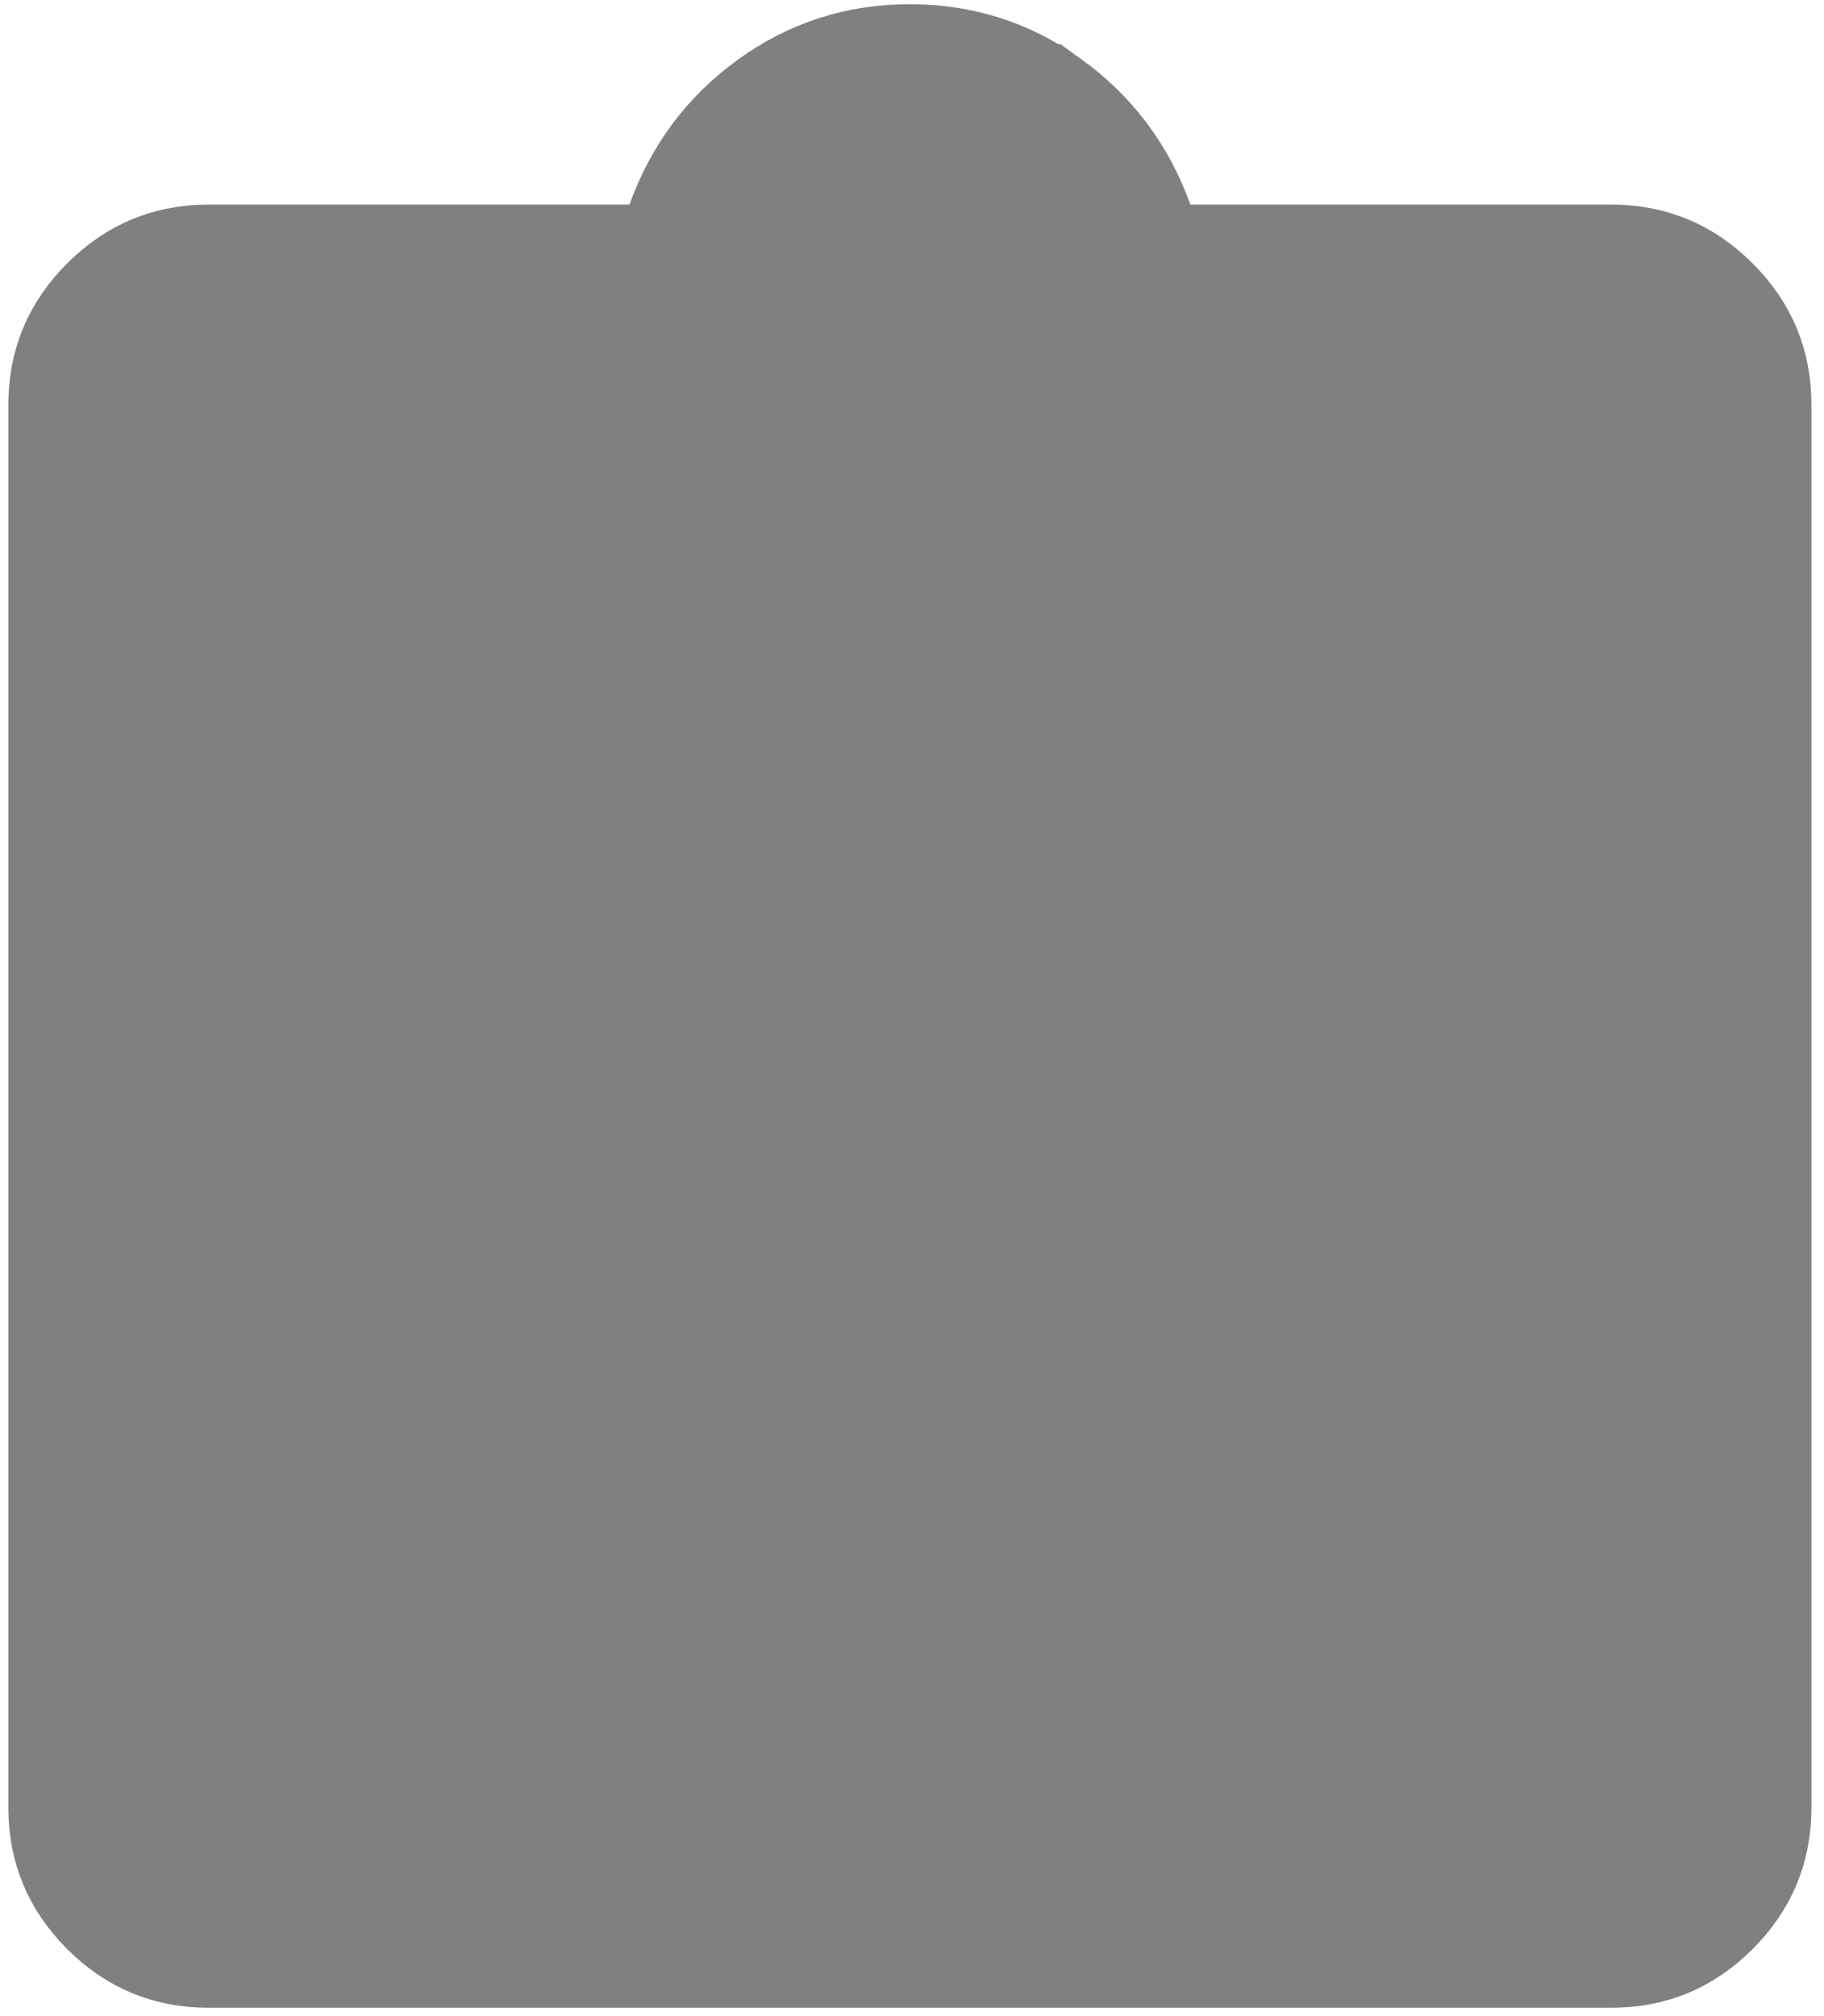 <svg width="19" height="21" viewBox="0 0 19 21" fill="none" xmlns="http://www.w3.org/2000/svg">
<path d="M6.908 2.631H6.556H2.174C1.734 2.631 1.369 2.782 1.053 3.097C0.738 3.413 0.587 3.778 0.587 4.218V18.827C0.587 19.267 0.738 19.632 1.053 19.948C1.369 20.263 1.734 20.413 2.174 20.413H16.783C17.223 20.413 17.588 20.263 17.904 19.947C18.219 19.631 18.369 19.267 18.369 18.827V4.218C18.369 3.778 18.219 3.413 17.903 3.097C17.587 2.782 17.223 2.631 16.783 2.631H12.4H12.049L11.93 2.301C11.737 1.768 11.42 1.346 10.973 1.023L6.908 2.631ZM6.908 2.631L7.027 2.301M6.908 2.631L7.027 2.301M7.027 2.301C7.219 1.768 7.537 1.346 7.984 1.023L7.984 1.023M7.027 2.301L7.984 1.023M7.984 1.023C8.428 0.703 8.921 0.544 9.478 0.544M7.984 1.023L9.478 0.544M9.478 0.544C10.035 0.544 10.528 0.703 10.973 1.023L9.478 0.544ZM9.296 12.066H8.112L8.937 12.914L9.844 13.847C9.947 13.961 9.996 14.087 9.996 14.249C9.996 14.412 9.947 14.521 9.855 14.612C9.767 14.7 9.655 14.753 9.478 14.753C9.302 14.753 9.19 14.7 9.101 14.612L6.388 11.899C6.3 11.811 6.248 11.699 6.248 11.522C6.248 11.346 6.3 11.234 6.388 11.145L9.101 8.432C9.19 8.344 9.302 8.292 9.478 8.292C9.655 8.292 9.767 8.344 9.855 8.432C9.977 8.554 10.03 8.681 10.034 8.836L10.034 8.837C10.039 8.982 9.996 9.08 9.897 9.171L9.889 9.178L9.881 9.186L8.942 10.125L8.088 10.979H9.296H12.609C12.778 10.979 12.897 11.03 12.999 11.132C13.1 11.234 13.152 11.352 13.152 11.522C13.152 11.692 13.1 11.81 12.999 11.912C12.897 12.014 12.778 12.066 12.609 12.066H9.296ZM1.674 18.827V19.327H2.174H16.783H17.283V18.827V4.218V3.718H16.783H10.211C10.275 3.674 10.336 3.624 10.393 3.567L10.04 3.213L10.393 3.567C10.643 3.317 10.761 2.999 10.761 2.653C10.761 2.306 10.643 1.988 10.394 1.739L10.392 1.737C10.142 1.488 9.825 1.37 9.478 1.37C9.132 1.37 8.814 1.488 8.564 1.738C8.315 1.988 8.196 2.306 8.196 2.653C8.196 2.999 8.314 3.317 8.563 3.566C8.621 3.623 8.682 3.674 8.746 3.718H2.174H1.674V4.218V18.827Z" fill="#808080" stroke="#808080"/>
</svg>
